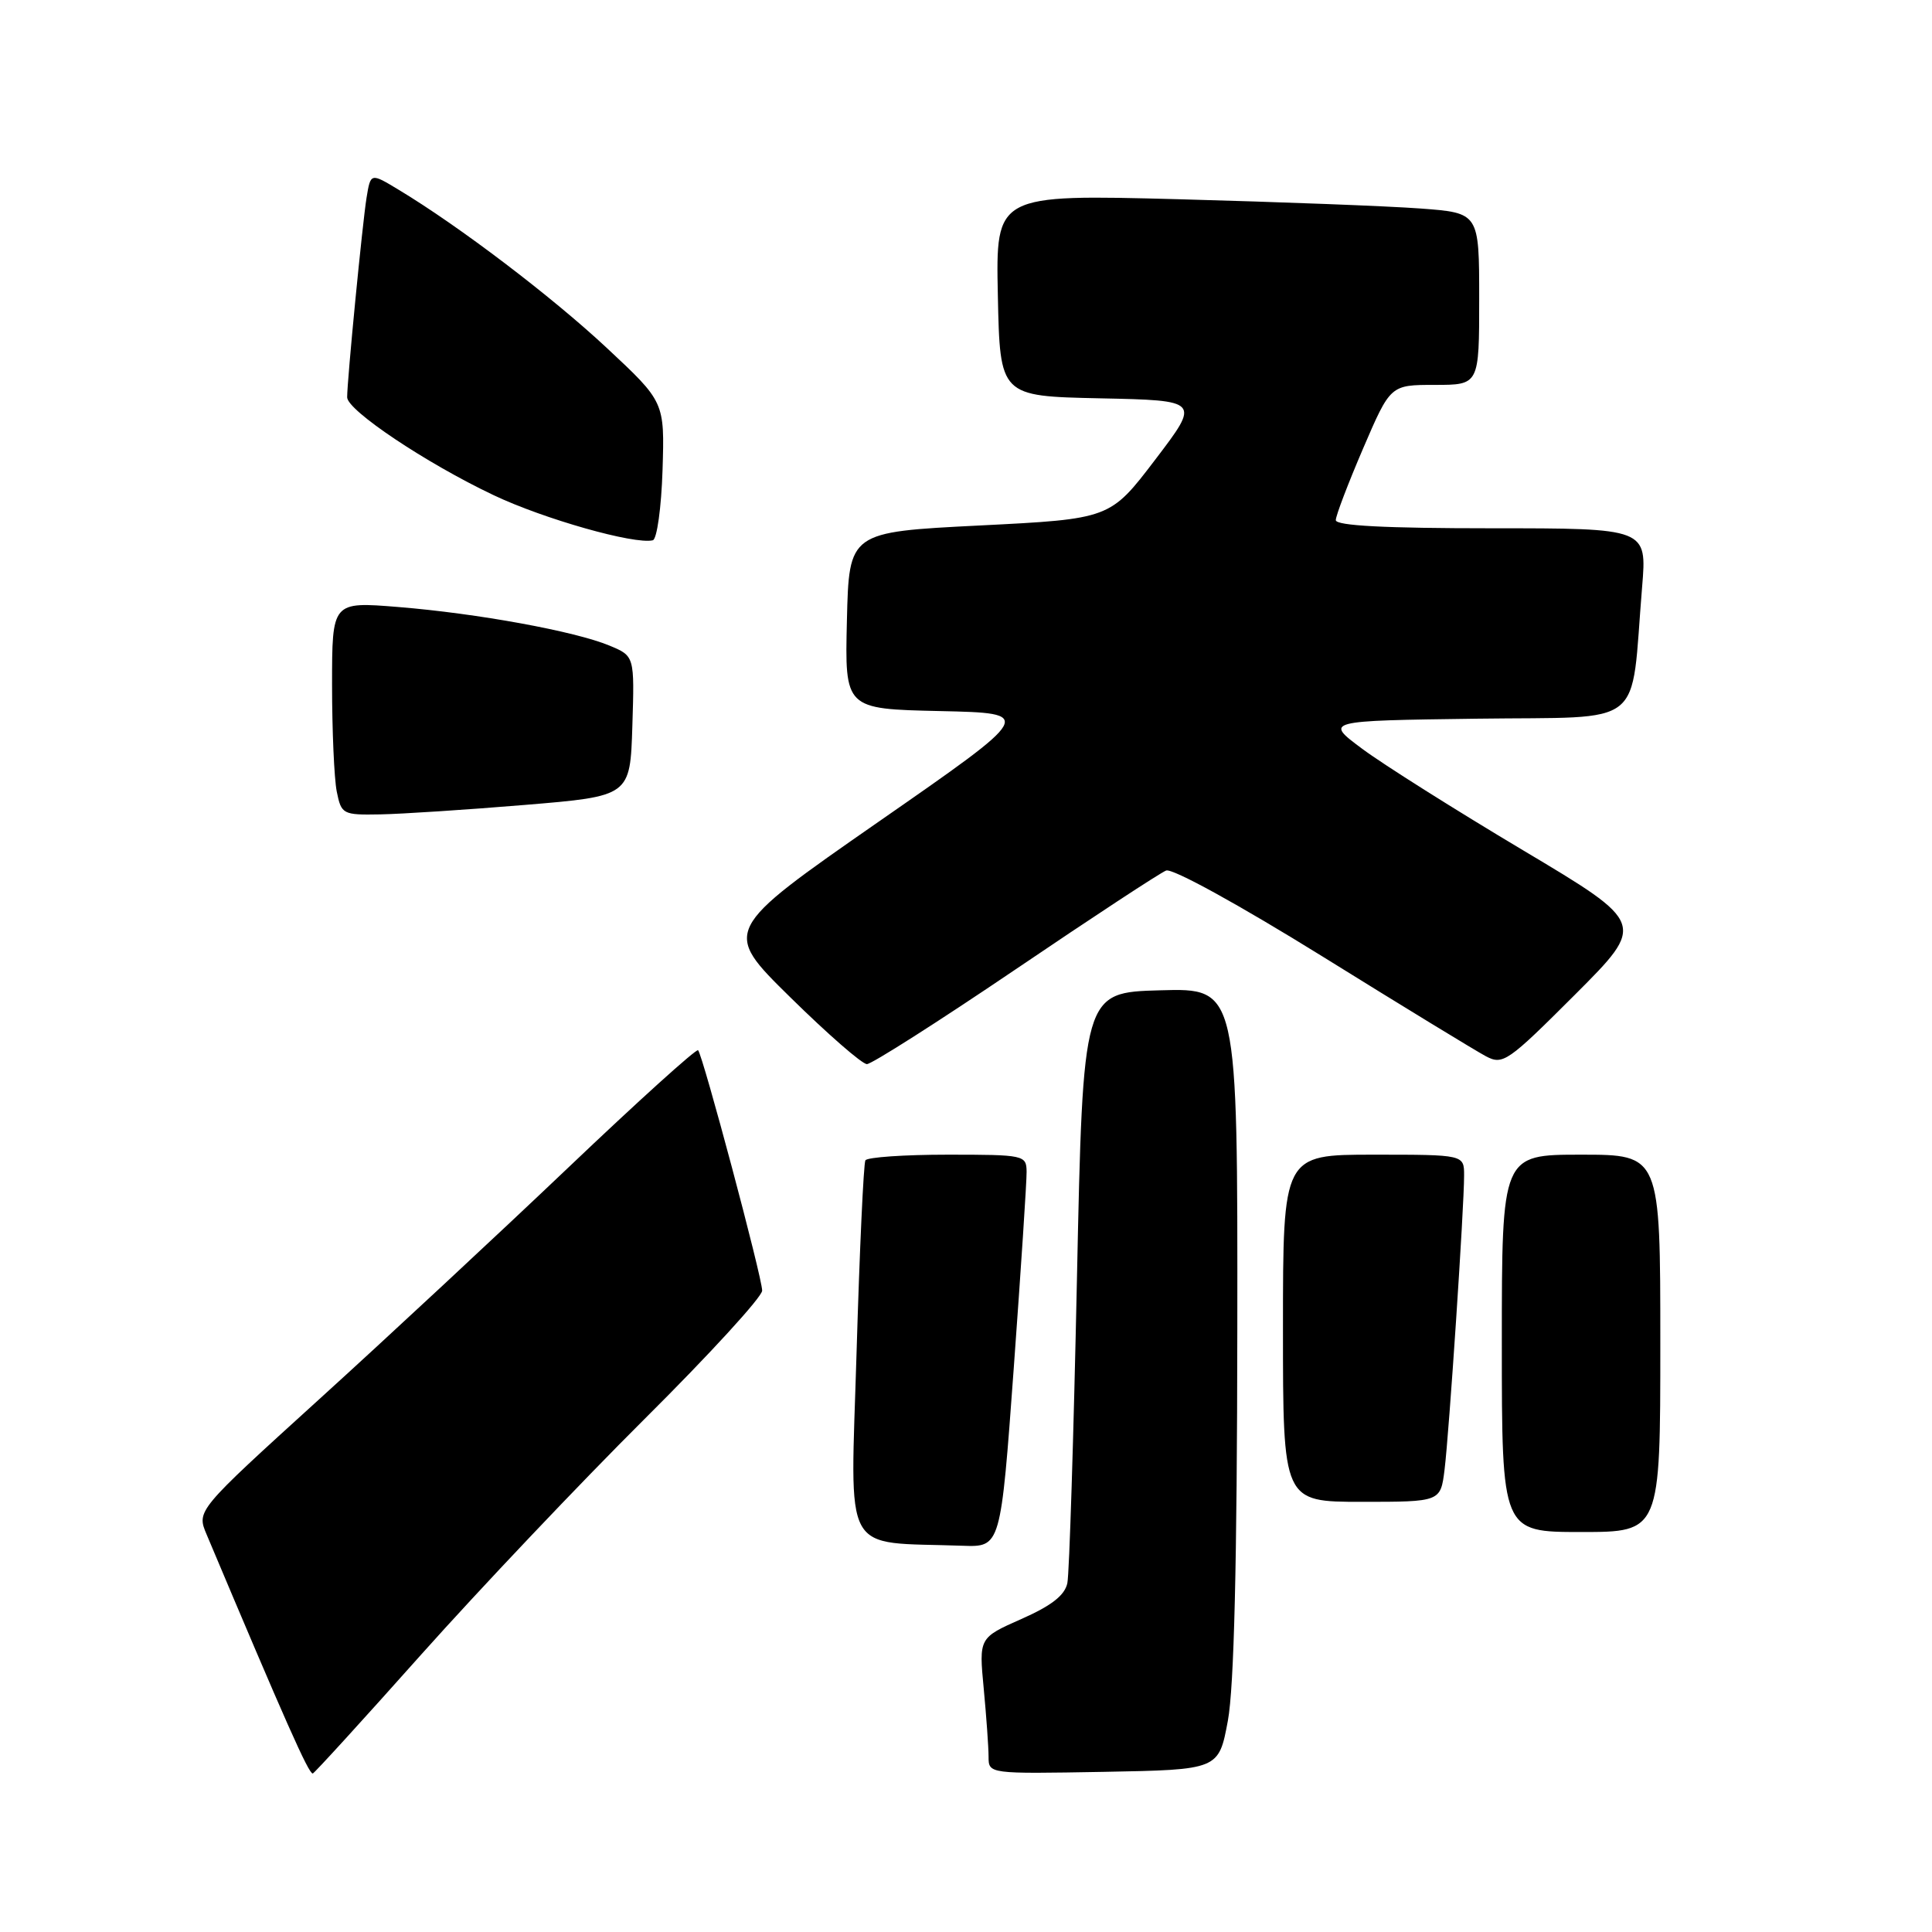 <?xml version="1.0" encoding="UTF-8" standalone="no"?>
<!DOCTYPE svg PUBLIC "-//W3C//DTD SVG 1.1//EN" "http://www.w3.org/Graphics/SVG/1.1/DTD/svg11.dtd" >
<svg xmlns="http://www.w3.org/2000/svg" xmlns:xlink="http://www.w3.org/1999/xlink" version="1.1" viewBox="0 0 256 256">
 <g >
 <path fill="currentColor"
d=" M 55.80 219.25 C 63.53 210.59 76.86 196.53 85.42 188.01 C 93.99 179.49 101.00 171.84 100.99 171.01 C 100.99 169.26 93.12 139.79 92.50 139.16 C 92.27 138.93 84.52 145.93 75.29 154.72 C 66.05 163.51 51.20 177.33 42.27 185.43 C 26.04 200.17 26.04 200.17 27.38 203.33 C 37.87 228.23 40.88 235.00 41.44 235.00 C 41.62 235.00 48.08 227.91 55.80 219.25 Z  M 162.70 228.00 C 163.52 223.55 163.92 207.21 163.95 176.22 C 164.00 130.93 164.00 130.93 153.75 131.22 C 143.50 131.50 143.50 131.50 142.70 169.50 C 142.26 190.40 141.69 208.52 141.43 209.77 C 141.09 211.39 139.32 212.77 135.33 214.53 C 129.71 217.02 129.71 217.02 130.35 223.76 C 130.70 227.47 130.99 231.52 130.99 232.78 C 131.00 235.05 131.00 235.05 146.24 234.78 C 161.49 234.50 161.49 234.50 162.70 228.00 Z  M 134.33 181.25 C 135.28 168.19 136.05 156.49 136.03 155.25 C 136.00 153.06 135.71 153.00 125.56 153.00 C 119.82 153.00 114.92 153.34 114.67 153.75 C 114.43 154.16 113.90 165.61 113.50 179.19 C 112.69 206.74 111.33 204.24 127.55 204.82 C 132.60 205.00 132.60 205.00 134.33 181.25 Z  M 220.00 178.00 C 220.00 153.00 220.00 153.00 209.50 153.00 C 199.00 153.00 199.00 153.00 199.00 178.00 C 199.00 203.00 199.00 203.00 209.50 203.00 C 220.00 203.00 220.00 203.00 220.00 178.00 Z  M 191.41 194.75 C 192.01 189.92 194.01 159.93 194.00 155.75 C 194.00 153.00 194.00 153.00 182.00 153.00 C 170.00 153.00 170.00 153.00 170.00 176.00 C 170.00 199.00 170.00 199.00 180.44 199.00 C 190.88 199.00 190.88 199.00 191.41 194.75 Z  M 134.55 128.46 C 144.73 121.56 153.72 115.66 154.52 115.35 C 155.36 115.03 164.19 119.89 175.24 126.74 C 185.83 133.32 195.57 139.26 196.89 139.96 C 199.14 141.15 199.78 140.71 208.69 131.80 C 218.10 122.38 218.10 122.38 201.80 112.66 C 192.84 107.32 183.25 101.27 180.50 99.22 C 175.50 95.50 175.50 95.50 195.66 95.23 C 218.41 94.92 216.01 96.84 217.59 77.75 C 218.23 70.00 218.23 70.00 197.62 70.00 C 183.56 70.00 177.00 69.66 177.00 68.92 C 177.00 68.33 178.63 64.06 180.62 59.42 C 184.24 51.00 184.24 51.00 190.12 51.00 C 196.00 51.00 196.00 51.00 196.00 39.60 C 196.00 28.21 196.00 28.21 188.25 27.63 C 183.99 27.31 169.57 26.76 156.22 26.40 C 131.94 25.76 131.94 25.76 132.22 39.13 C 132.50 52.50 132.50 52.50 145.77 52.78 C 159.05 53.06 159.05 53.06 153.07 60.91 C 147.09 68.76 147.09 68.76 129.80 69.63 C 112.50 70.50 112.50 70.50 112.22 82.22 C 111.94 93.94 111.94 93.94 124.53 94.22 C 137.12 94.50 137.12 94.50 116.41 108.89 C 95.71 123.29 95.71 123.29 104.71 132.14 C 109.66 137.01 114.23 141.00 114.87 141.00 C 115.50 141.00 124.36 135.36 134.55 128.46 Z  M 69.50 106.66 C 83.50 105.50 83.50 105.50 83.79 96.21 C 84.08 86.93 84.08 86.93 80.77 85.55 C 76.22 83.65 63.27 81.28 52.75 80.43 C 44.00 79.72 44.00 79.72 44.00 90.74 C 44.00 96.79 44.28 103.16 44.62 104.88 C 45.23 107.90 45.41 108.00 50.38 107.91 C 53.19 107.86 61.80 107.30 69.50 106.66 Z  M 87.79 62.30 C 88.07 53.26 88.07 53.26 80.41 46.11 C 73.13 39.31 60.83 29.96 52.80 25.13 C 49.11 22.90 49.11 22.90 48.57 26.20 C 48.02 29.61 46.00 50.35 46.00 52.64 C 46.00 54.37 56.44 61.36 65.38 65.60 C 72.04 68.77 84.09 72.18 86.50 71.59 C 87.05 71.45 87.63 67.27 87.79 62.30 Z "/>
</g>
</svg>